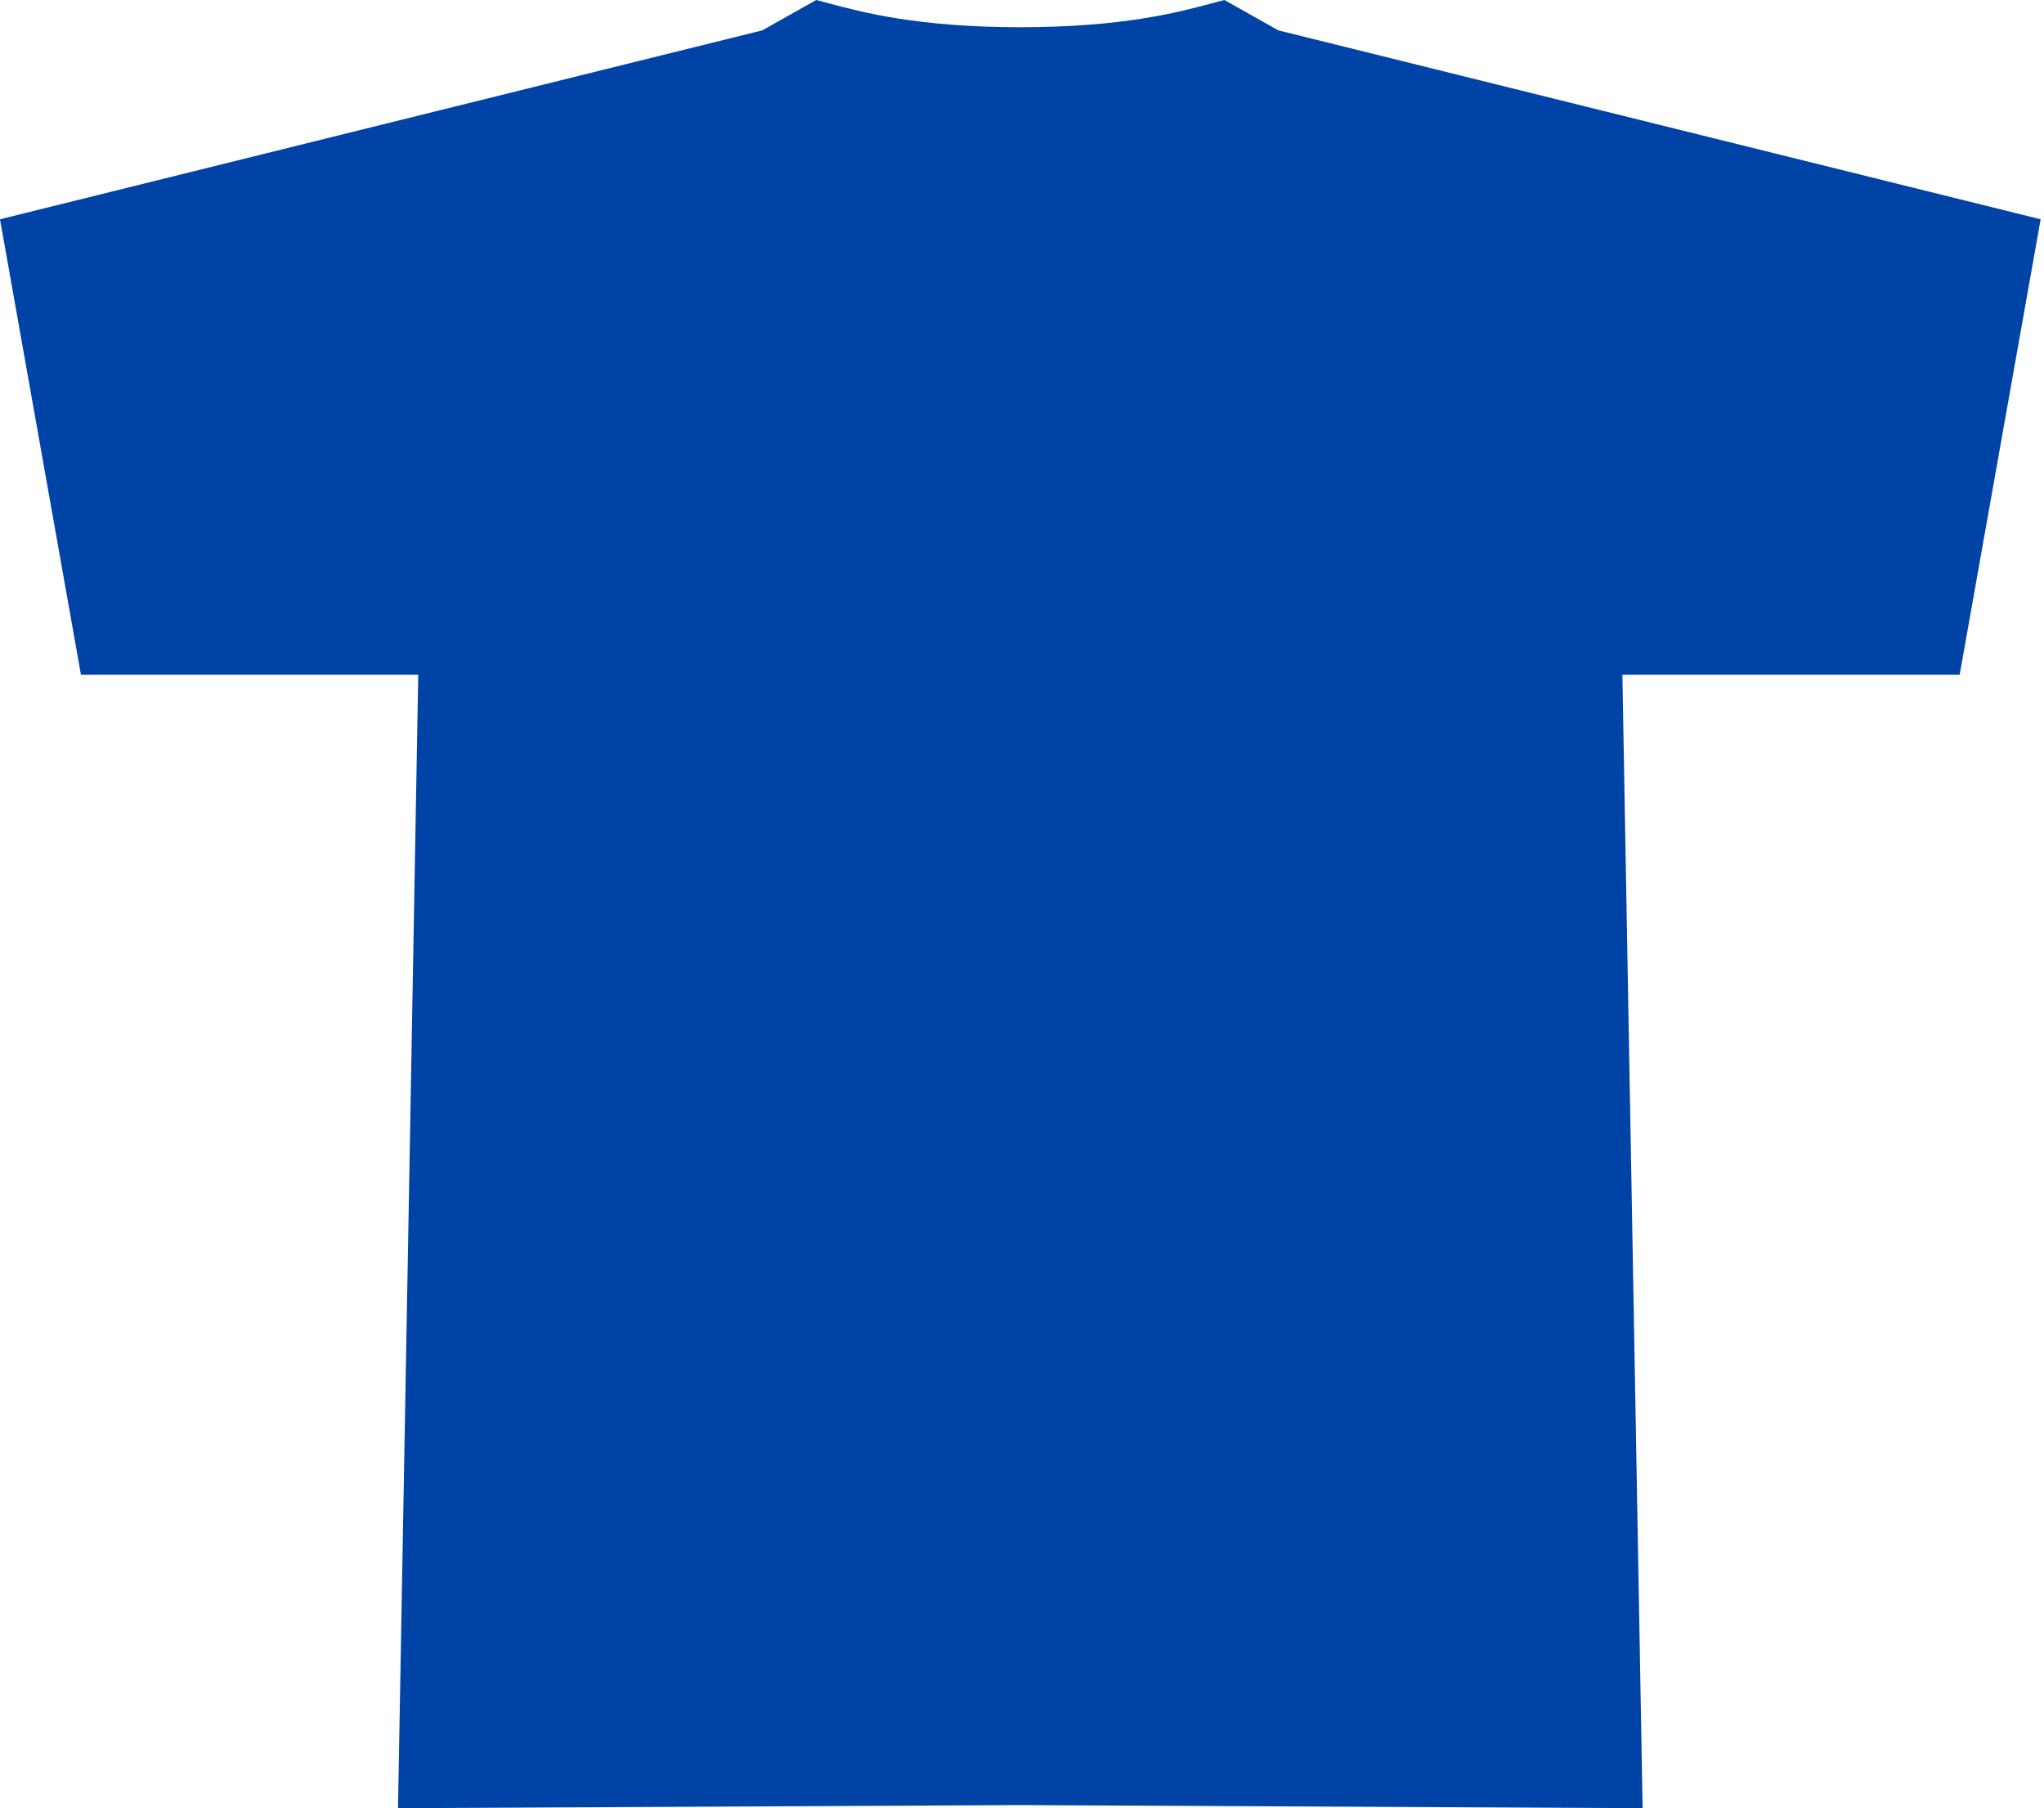 <svg width="303" height="268" viewBox="0 0 303 268" fill="none" xmlns="http://www.w3.org/2000/svg">
<path fill-rule="evenodd" clip-rule="evenodd" d="M12 100H62L59 268L151.25 267.541L243.5 268L240.5 100H290.5L302.5 32.5L189.5 4.5L181.5 0C180.924 0.144 180.298 0.312 179.613 0.496C174.623 1.834 166.487 4.016 151.25 4.04C136.013 4.016 127.877 1.834 122.887 0.496C122.202 0.312 121.576 0.144 121 0L113 4.5L0 32.5L12 100Z" fill="#0043A7"/>
</svg>

